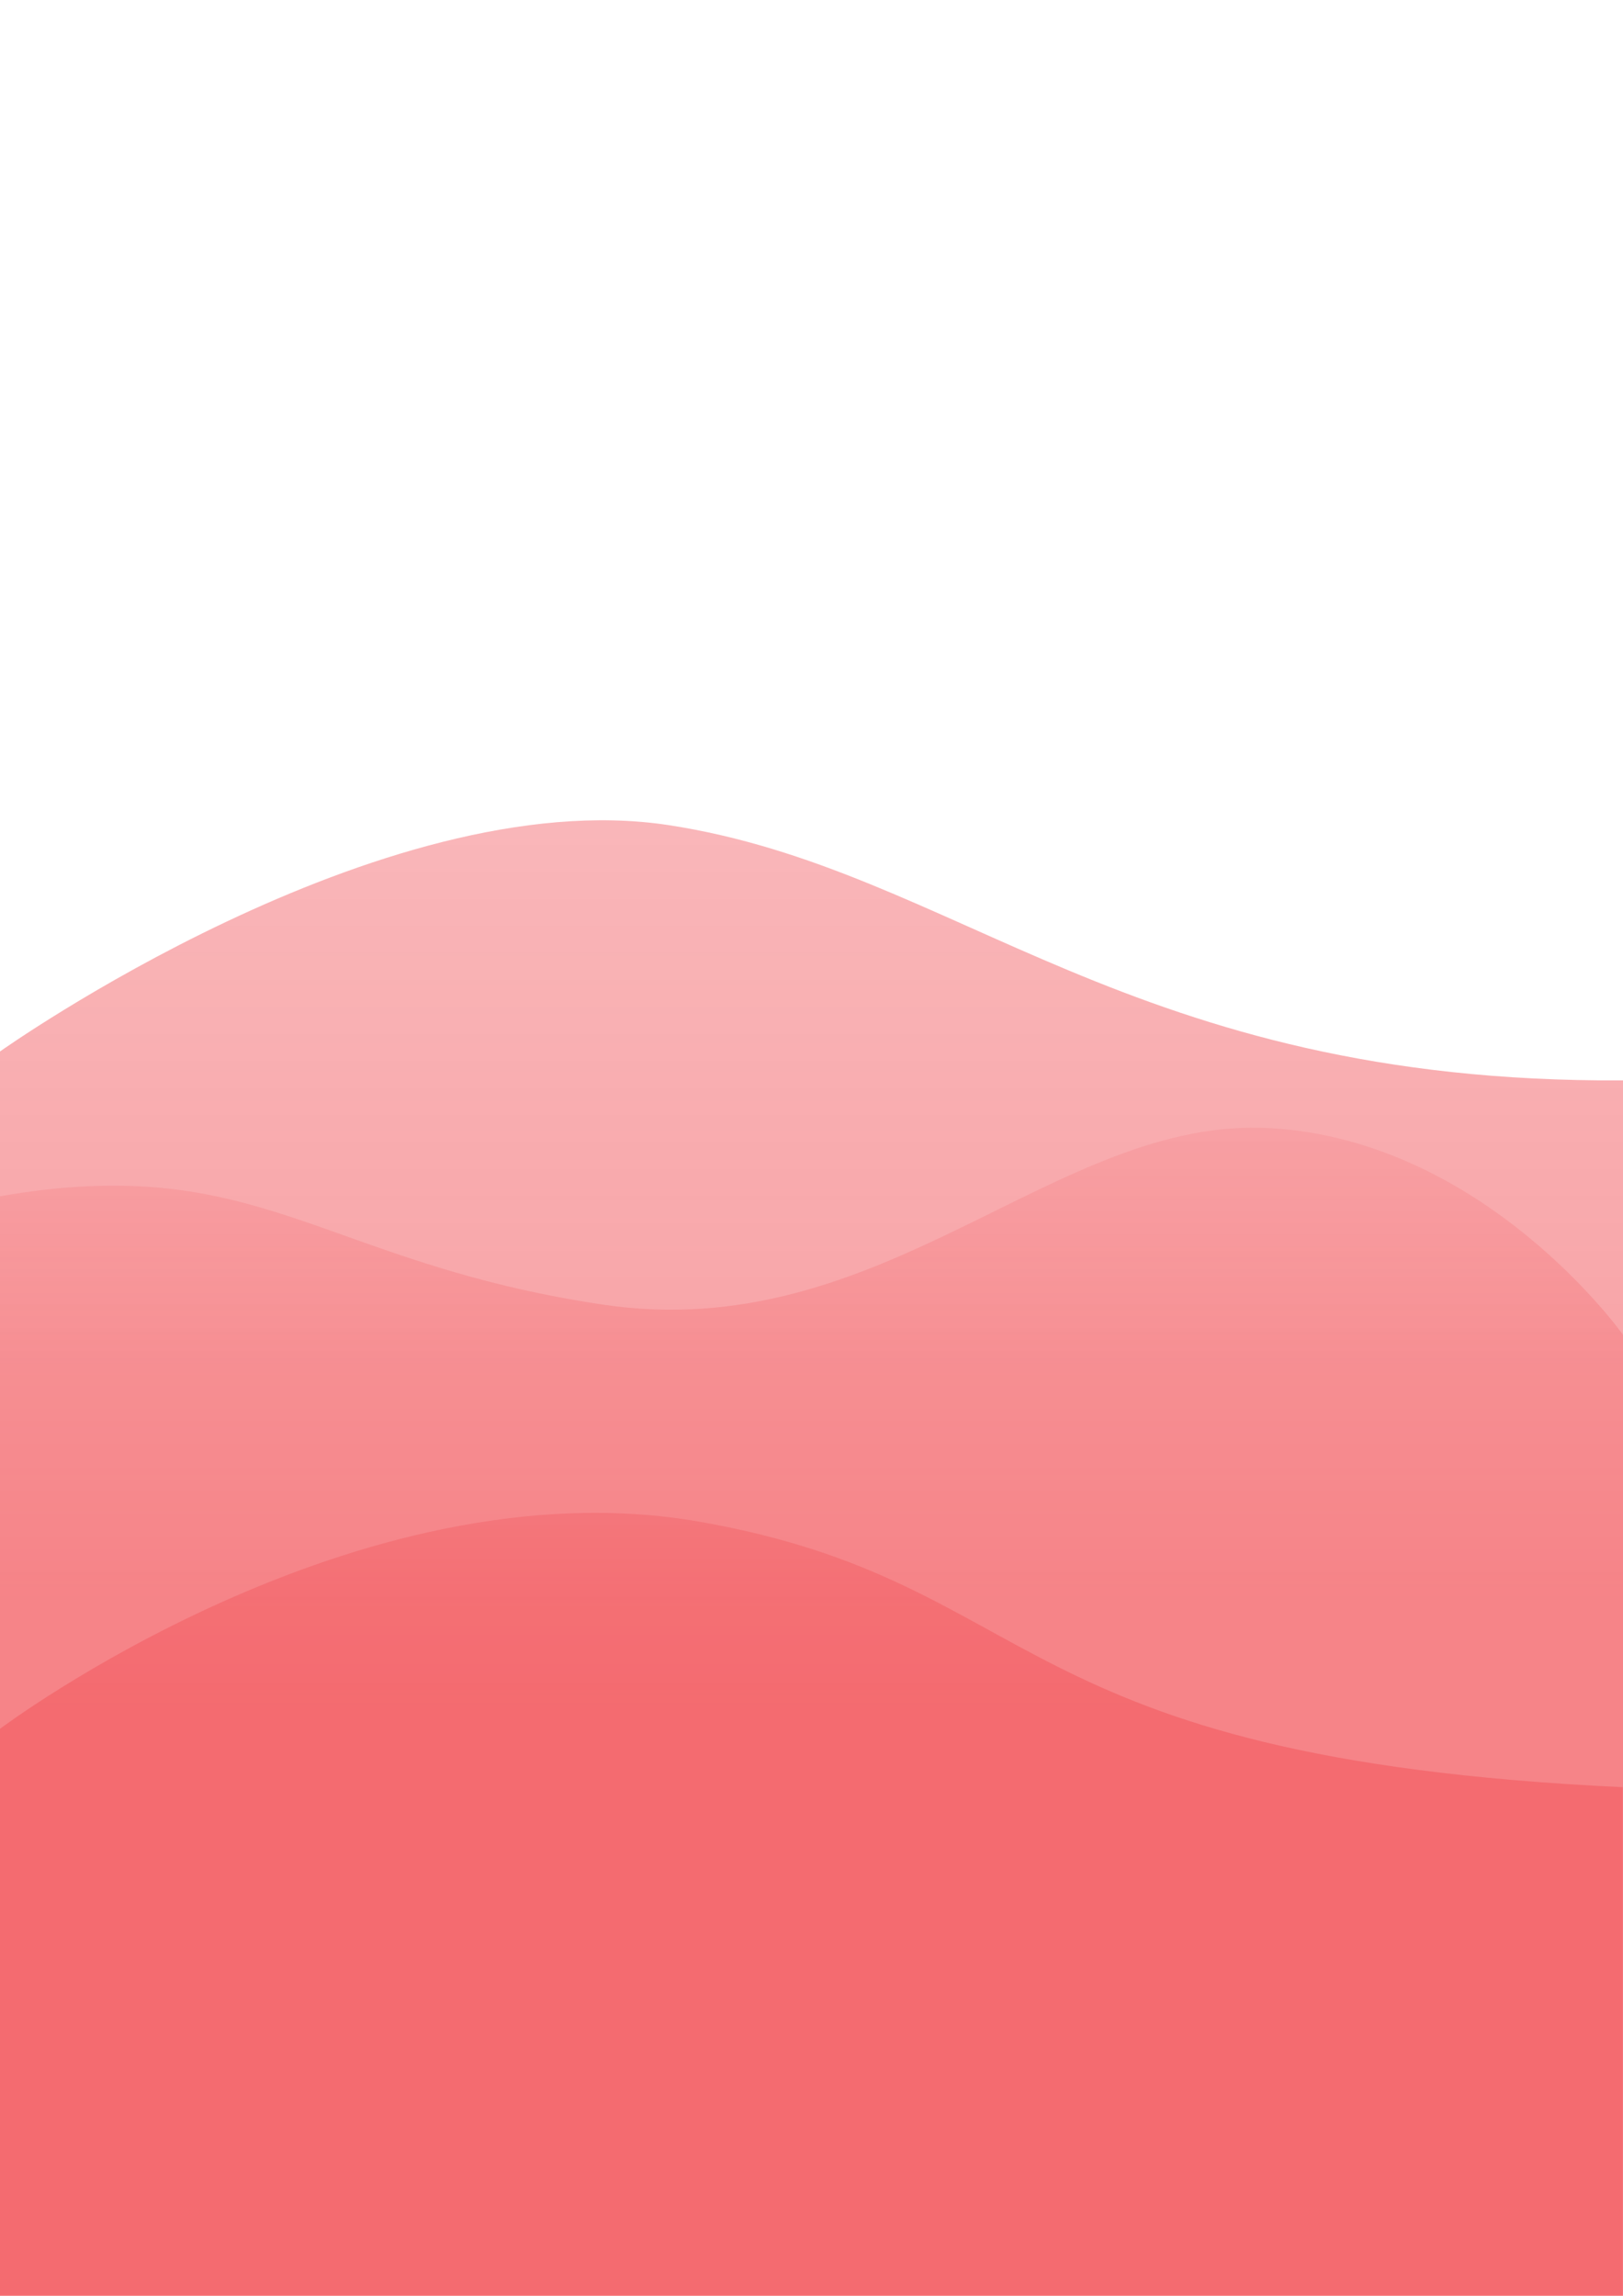 <?xml version="1.0" encoding="utf-8"?>
<!-- Generator: Adobe Illustrator 24.2.1, SVG Export Plug-In . SVG Version: 6.00 Build 0)  -->
<svg version="1.1" xmlns="http://www.w3.org/2000/svg" xmlns:xlink="http://www.w3.org/1999/xlink" x="0px" y="0px"
	 viewBox="0 0 595.3 841.9" style="enable-background:new 0 0 595.3 841.9;" xml:space="preserve">
<style type="text/css">
	.st0{display:none;}
	.st1{opacity:0.4;fill:#ED2024;}
	.st2{opacity:0.8;fill:url(#SVGID_1_);}
	.st3{opacity:0.8;fill:url(#SVGID_2_);}
	.st4{opacity:0.8;fill:url(#SVGID_3_);}
</style>
<g id="Layer_2" class="st0">
	<rect class="st1" width="592.5" height="838.6"/>
</g>
<g id="Layer_1">
	<linearGradient id="SVGID_1_" gradientUnits="userSpaceOnUse" x1="297.638" y1="413.613" x2="297.638" y2="841.89">
		<stop  offset="0" style="stop-color:#ED1C24;stop-opacity:0.1"/>
		<stop  offset="0.408" style="stop-color:#ED1C24;stop-opacity:0.3"/>
	</linearGradient>
	<path class="st2" d="M595.3,489.5c0,0-50.5-71.3-129.5-75.8c-79-4.4-141.5,80.2-244.9,64.7S95.2,422.1,0,438.7v403.2h595.3V489.5z"
		/>
	<linearGradient id="SVGID_2_" gradientUnits="userSpaceOnUse" x1="297.638" y1="554.79" x2="297.638" y2="841.89">
		<stop  offset="0" style="stop-color:#ED1C24;stop-opacity:0.2"/>
		<stop  offset="0.251" style="stop-color:#ED1C24;stop-opacity:0.3"/>
	</linearGradient>
	<path class="st3" d="M0,634c0,0,130.4-98.2,256.9-75.9c126.6,22.4,109.6,86.6,338.3,97.3v186.5H0V634z"/>
	
		<linearGradient id="SVGID_3_" gradientUnits="userSpaceOnUse" x1="297.638" y1="300.821" x2="297.638" y2="841.89" gradientTransform="matrix(-1 0 0 1 595.276 0)">
		<stop  offset="0" style="stop-color:#ED1C24;stop-opacity:0.4"/>
		<stop  offset="0.374" style="stop-color:#ED1C24;stop-opacity:0.5"/>
	</linearGradient>
	<path class="st4" d="M0,385.6c0,0,139.6-99.2,245.3-83s168.8,94.7,350,93.6v445.7H0L0,385.6z"/>
</g>
</svg>
